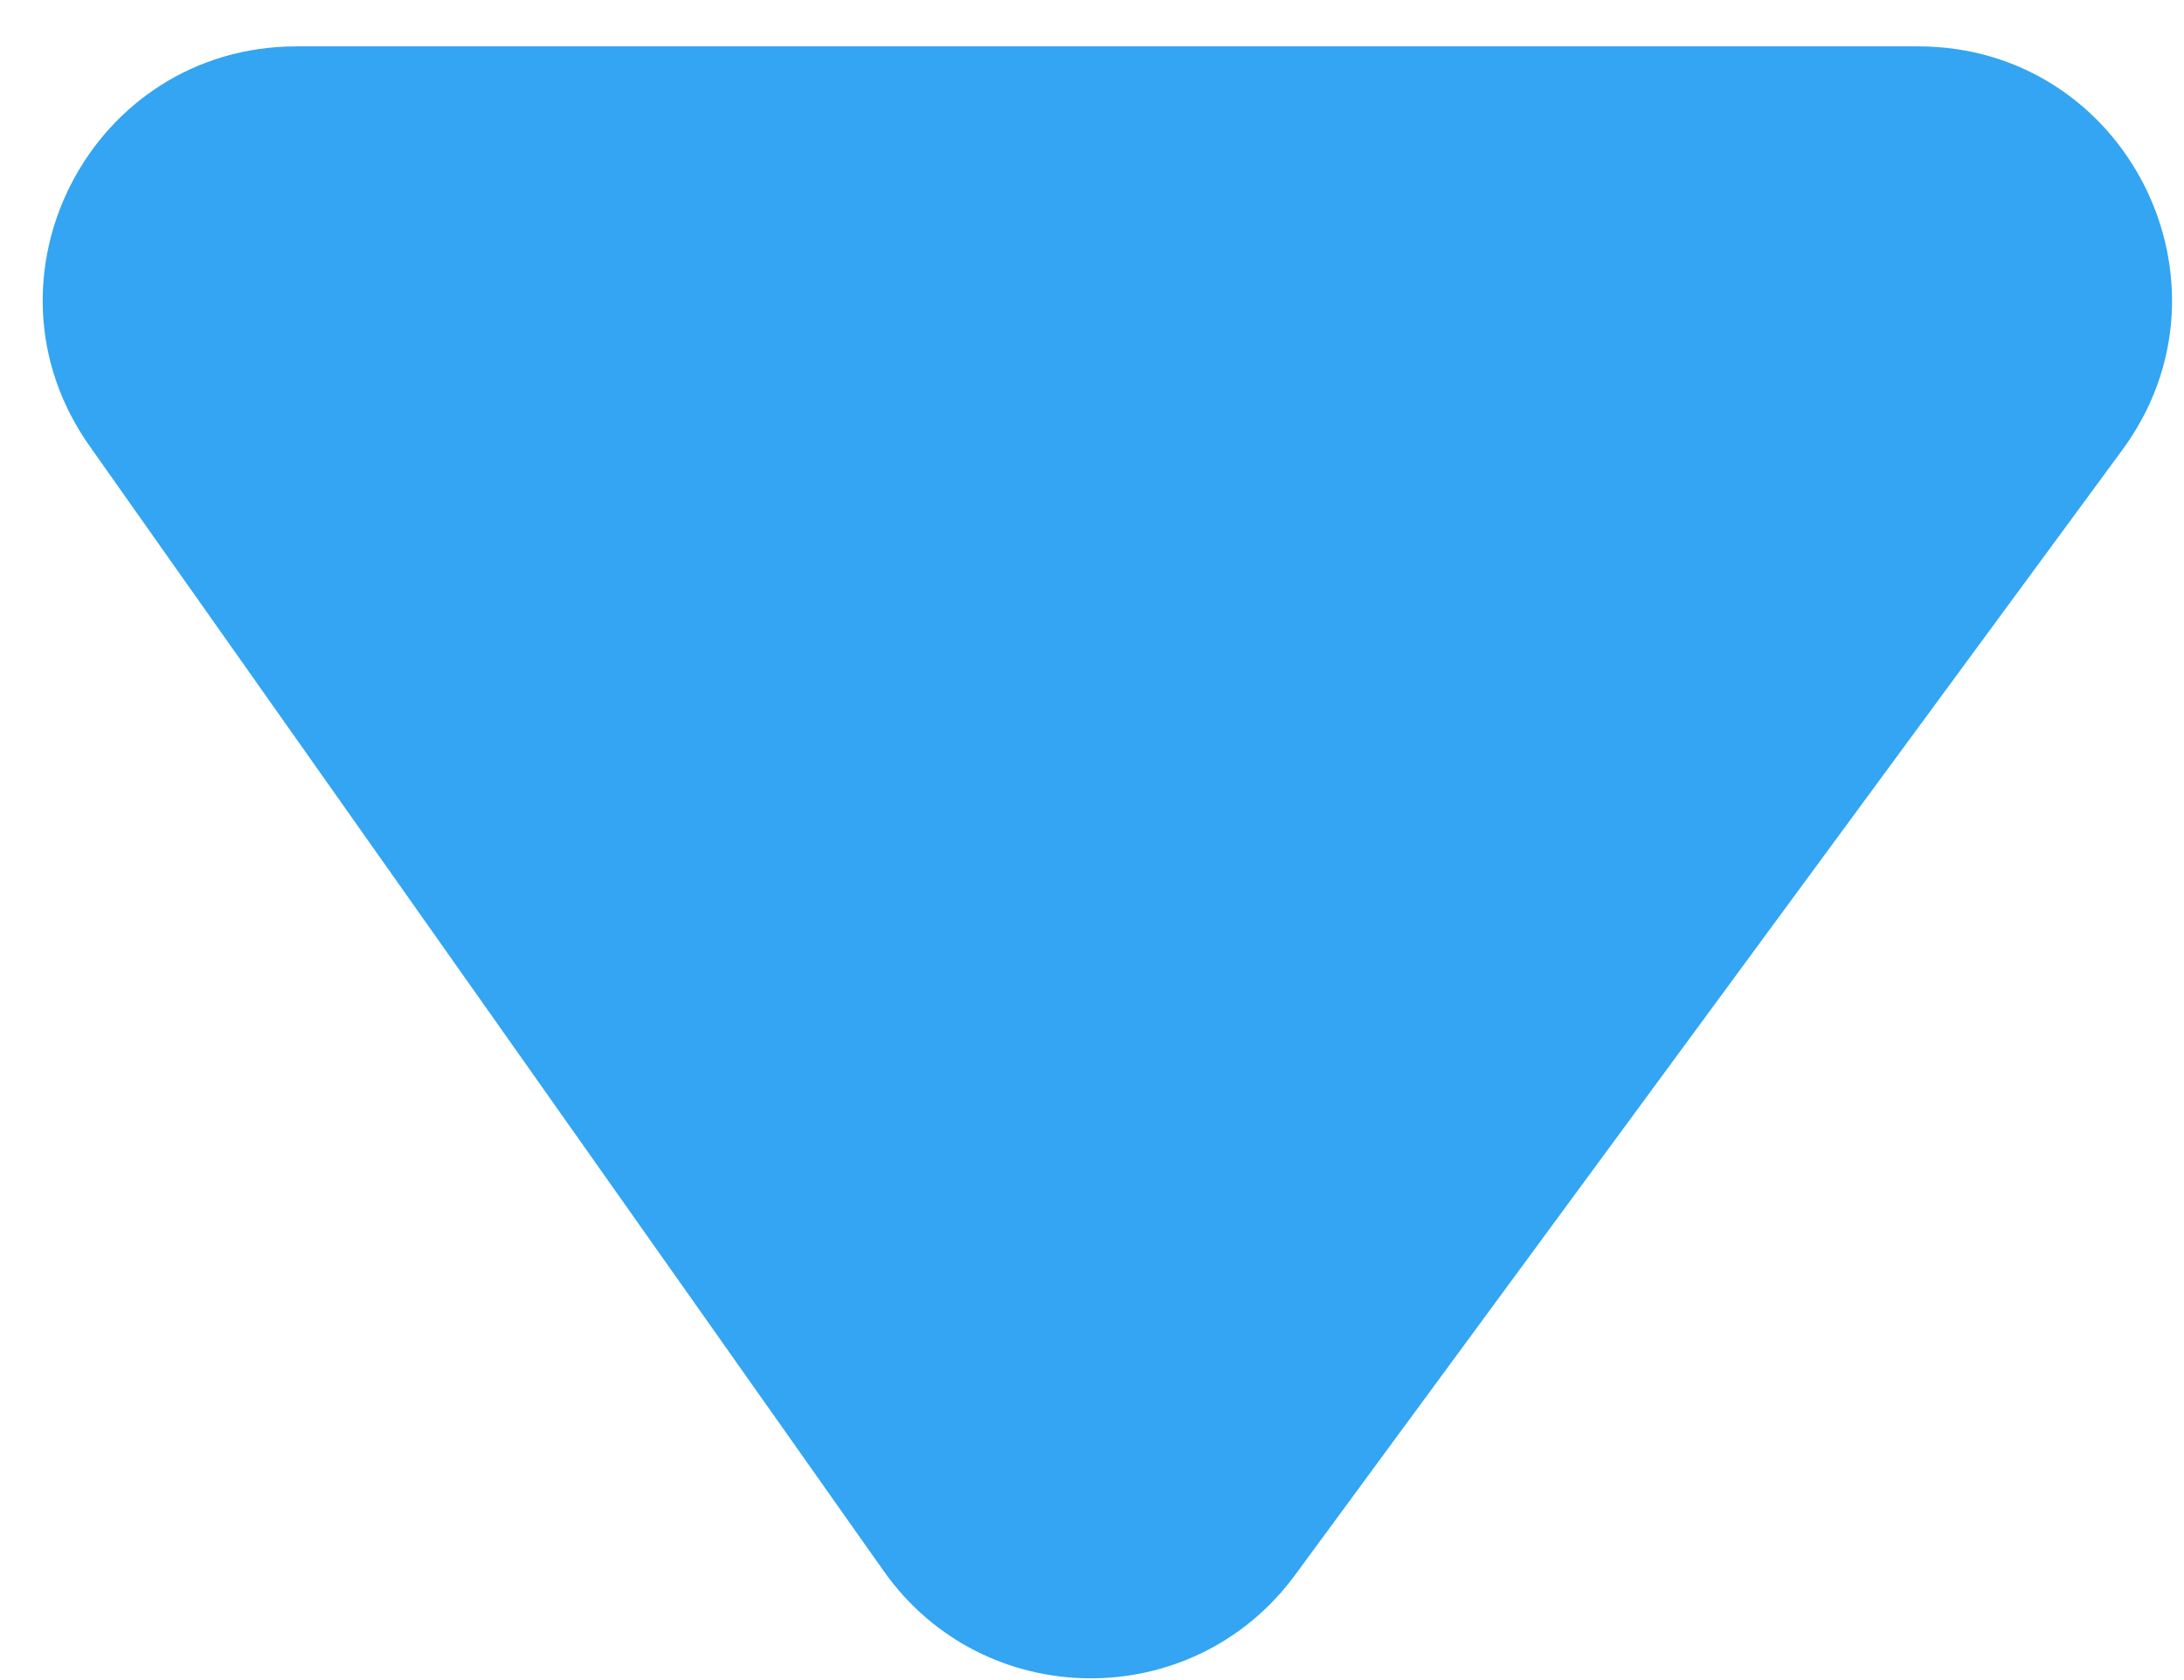 <svg width="26" height="20" viewBox="0 0 26 20" fill="none" xmlns="http://www.w3.org/2000/svg">
<path opacity="0.8" d="M10.521 18.703C11.709 20.385 14.196 20.409 15.417 18.75L25.266 5.356C26.731 3.364 25.308 0.552 22.835 0.552L12.936 0.552L3.531 0.552C1.084 0.552 -0.345 3.31 1.066 5.309L10.521 18.703Z" fill="#008FEF"/>
</svg>
